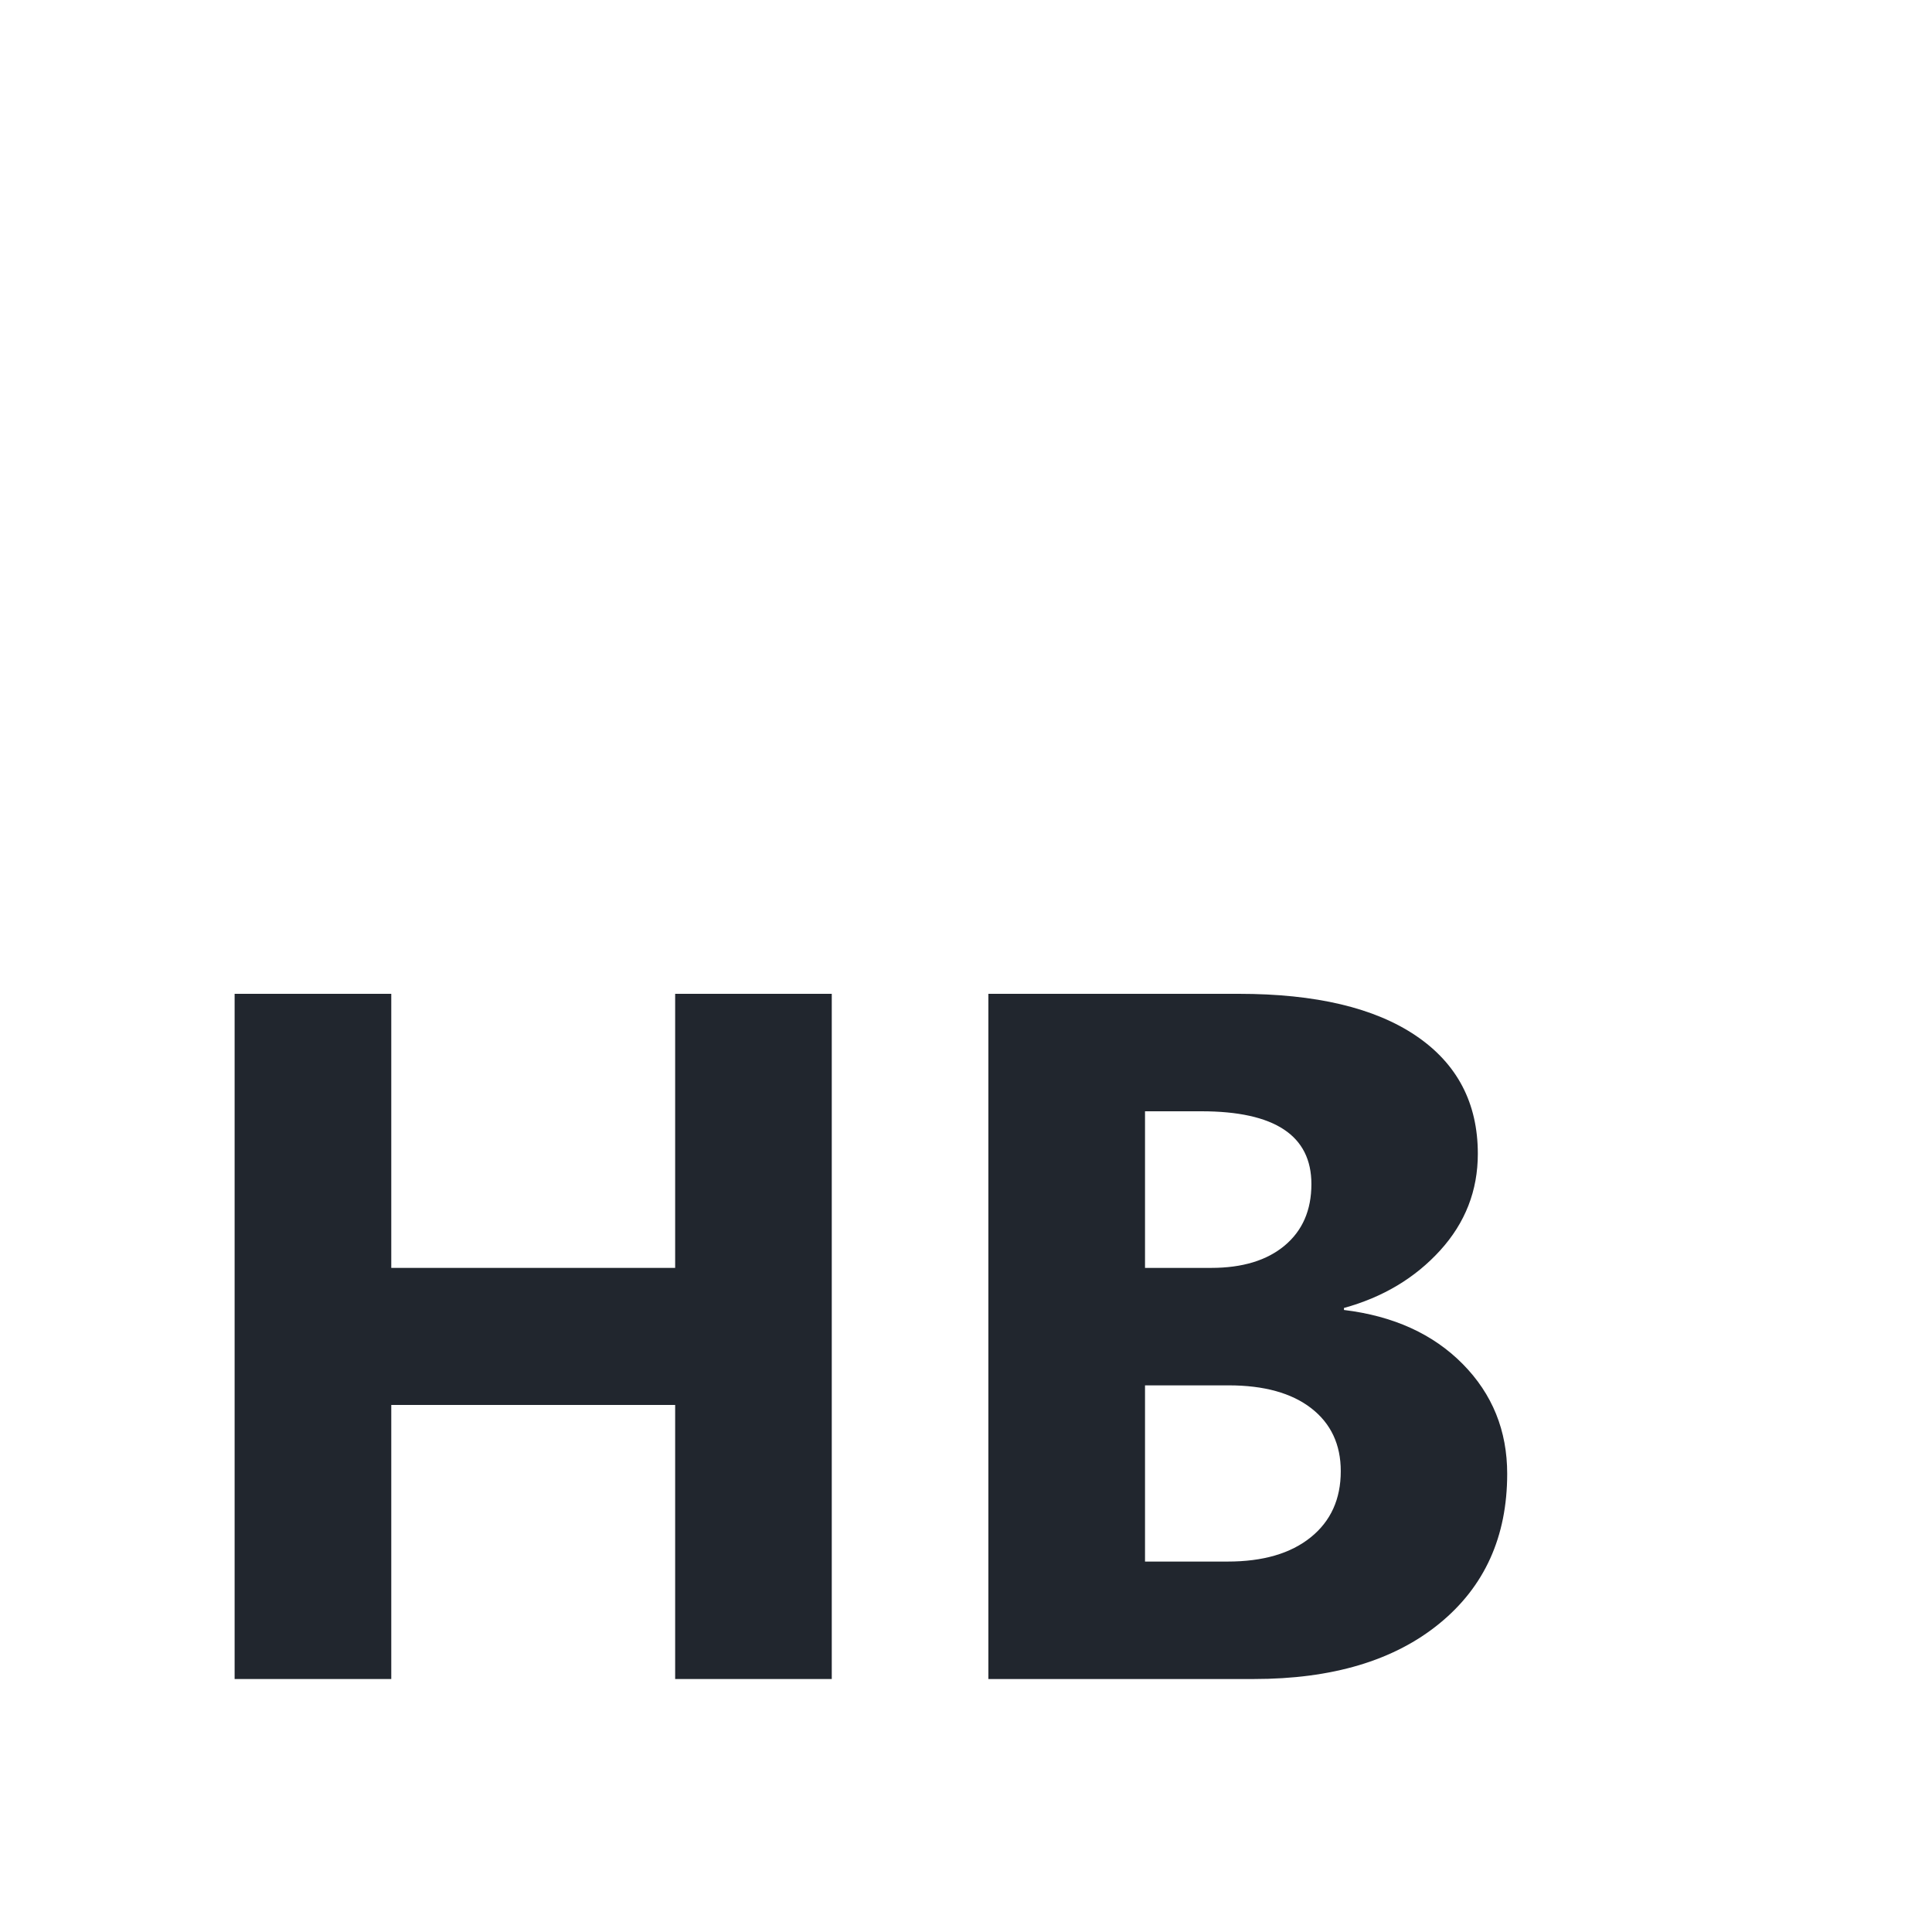 ﻿<?xml version="1.0" encoding="utf-8"?>
<!DOCTYPE svg PUBLIC "-//W3C//DTD SVG 1.1//EN" "http://www.w3.org/Graphics/SVG/1.1/DTD/svg11.dtd">
<svg xmlns="http://www.w3.org/2000/svg" xmlns:xlink="http://www.w3.org/1999/xlink" version="1.1" baseProfile="full" width="50" height="50" viewBox="0 0 50.00 50.00" enable-background="new 0 0 50.00 50.00" xml:space="preserve">
	<rect x="0" y="7.62939e-006" fill="#FFFFFF" fill-opacity="1" stroke-width="0.2" stroke-linejoin="round" width="50" height="50"/>
	<g>
		<path fill="#21262E" fill-opacity="1" stroke-width="0.2" stroke-linejoin="round" d="M 21.526,43.453L 17.473,43.453L 17.473,36.36L 10.126,36.36L 10.126,43.453L 6.072,43.453L 6.072,25.72L 10.126,25.72L 10.126,32.813L 17.473,32.813L 17.473,25.72L 21.526,25.72L 21.526,43.453 Z "/>
		<path fill="#21262E" fill-opacity="1" stroke-width="0.2" stroke-linejoin="round" d="M 25.579,43.453L 25.579,25.72L 32.063,25.72C 34.05,25.72 35.577,26.082 36.645,26.805C 37.712,27.528 38.246,28.546 38.246,29.86C 38.246,30.813 37.921,31.646 37.272,32.36C 36.623,33.074 35.793,33.571 34.782,33.85L 34.782,33.902C 36.065,34.058 37.089,34.524 37.856,35.301C 38.623,36.078 39.006,37.025 39.006,38.141C 39.006,39.772 38.42,41.065 37.248,42.02C 36.077,42.976 34.476,43.453 32.447,43.453L 25.579,43.453 Z M 29.633,28.76L 29.633,32.813L 31.346,32.813C 32.151,32.813 32.785,32.621 33.246,32.236C 33.708,31.85 33.939,31.32 33.939,30.644C 33.939,29.388 32.99,28.76 31.093,28.76L 29.633,28.76 Z M 29.633,35.853L 29.633,40.413L 31.774,40.413C 32.687,40.413 33.403,40.204 33.921,39.786C 34.44,39.368 34.699,38.797 34.699,38.074C 34.699,37.383 34.444,36.84 33.935,36.445C 33.426,36.051 32.713,35.853 31.798,35.853L 29.633,35.853 Z "/>
	</g>
</svg>
